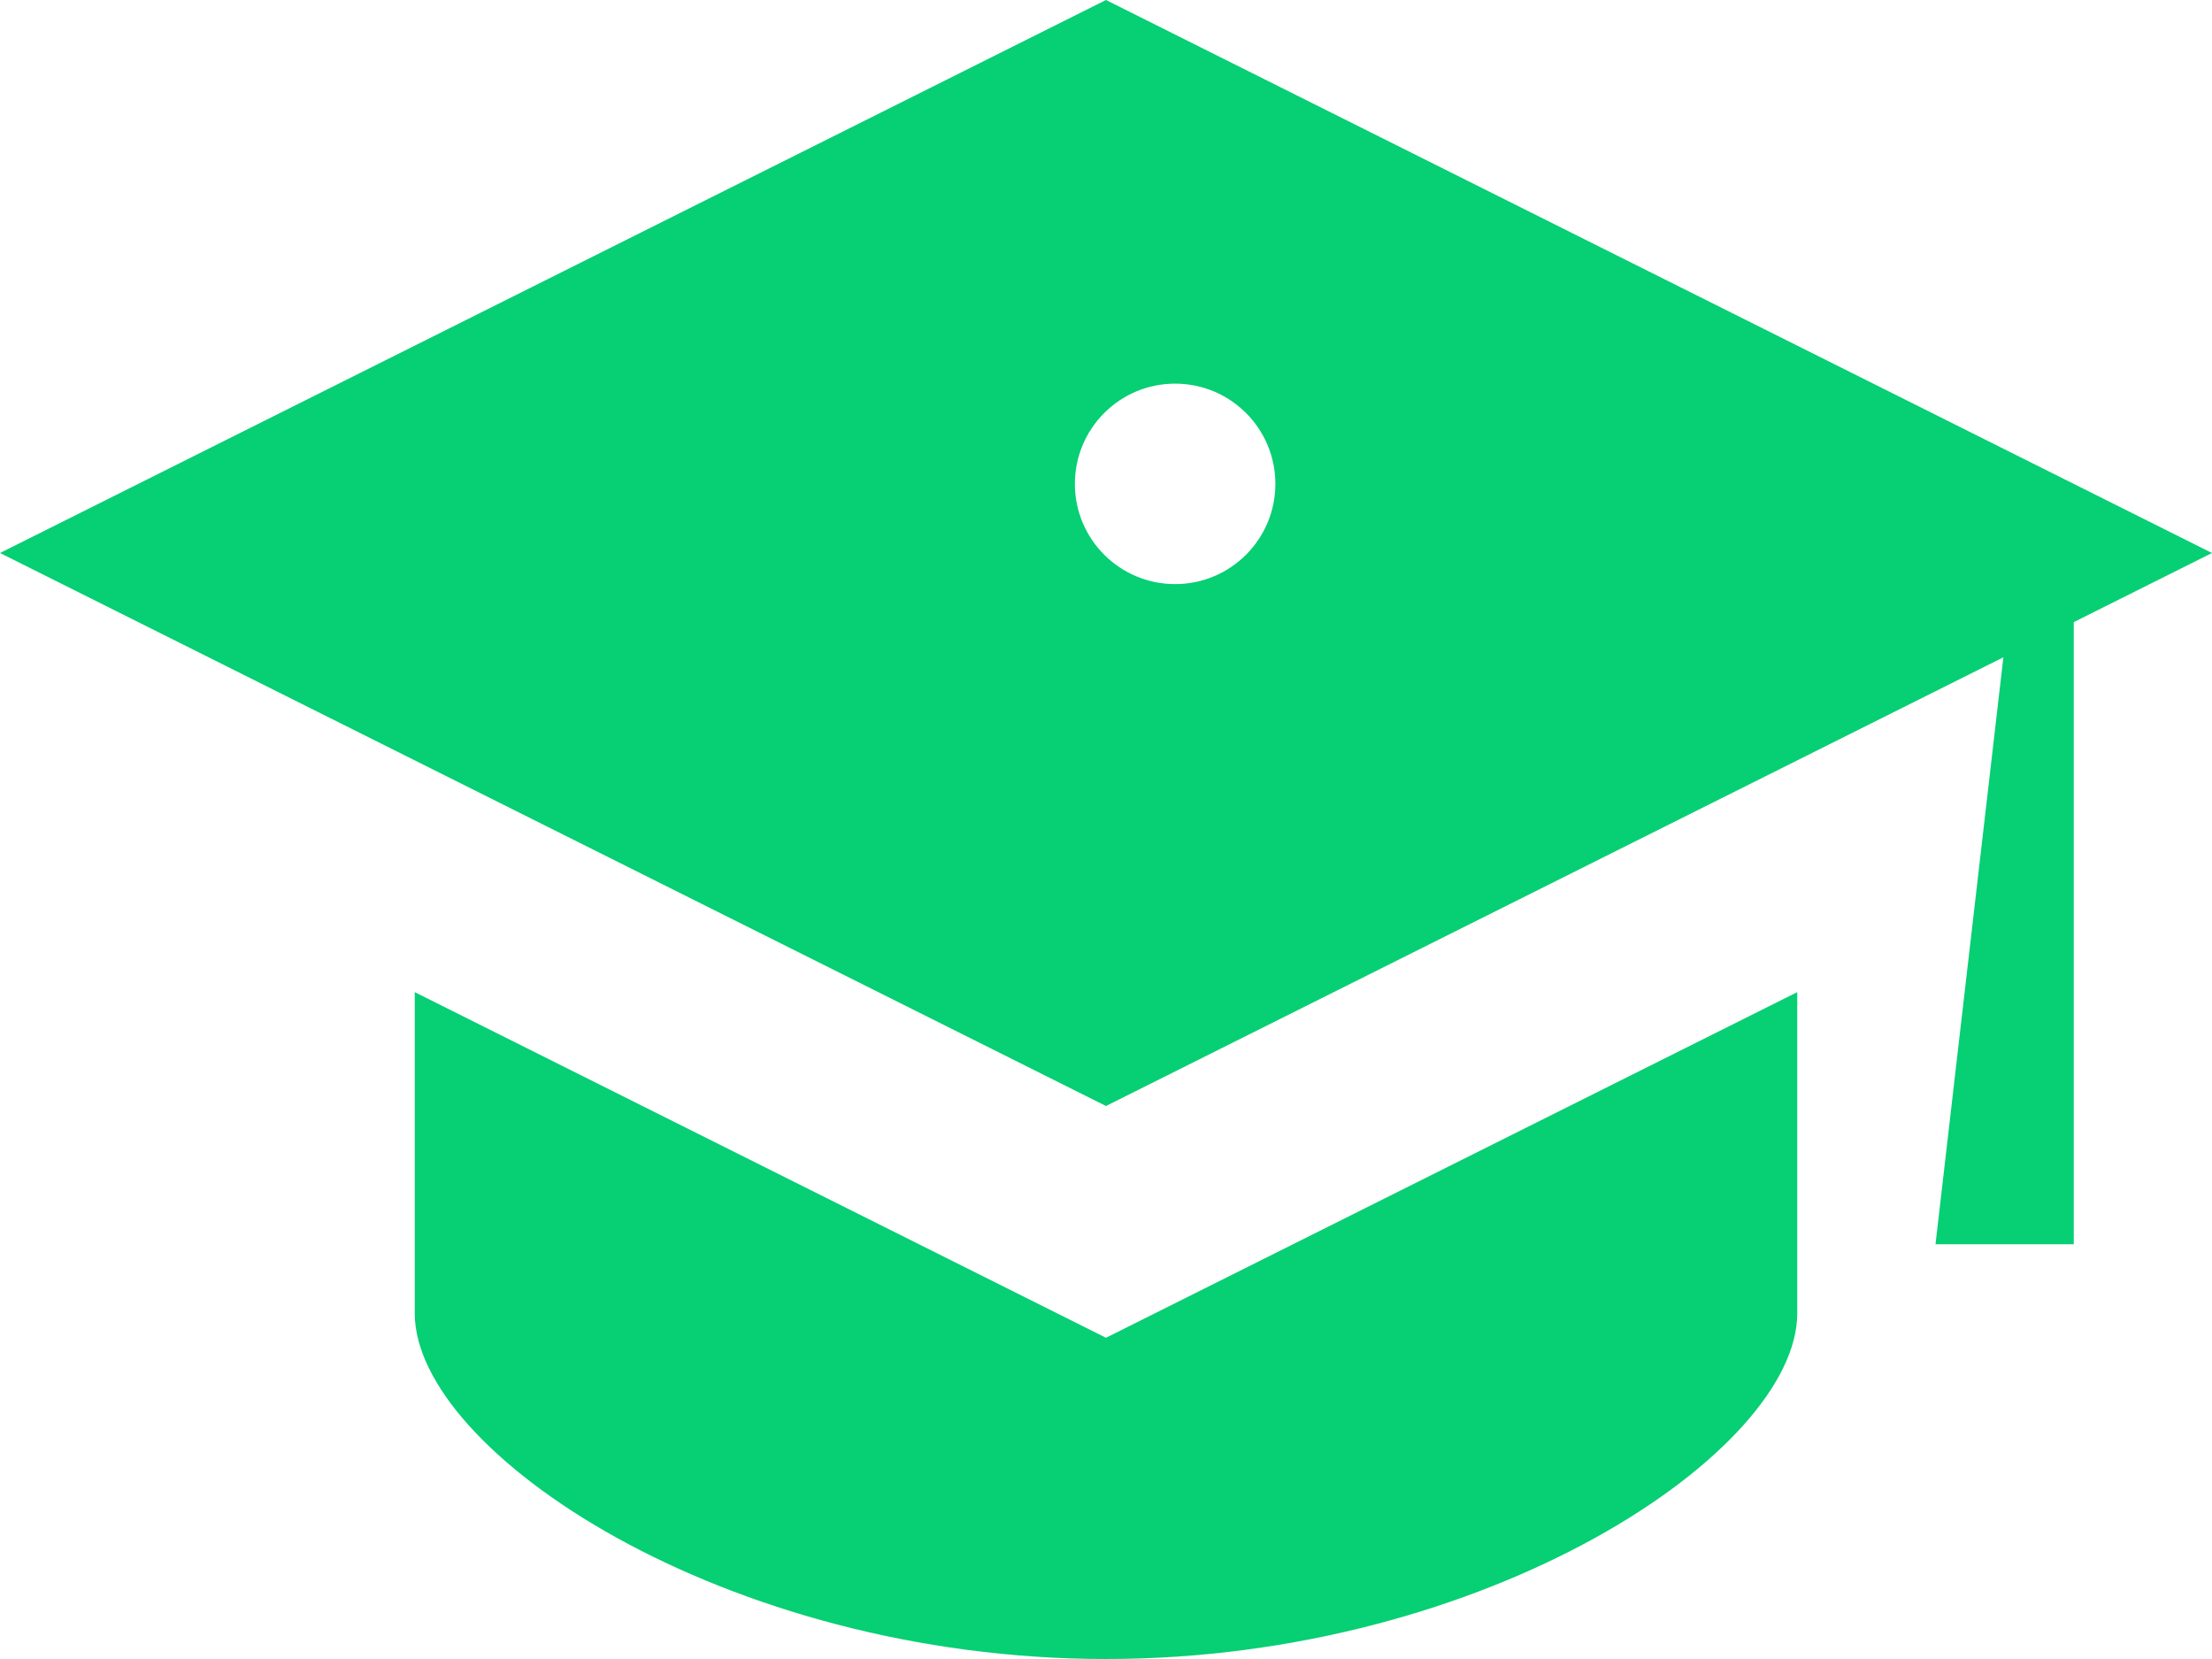 <?xml version="1.0" encoding="UTF-8"?>
<svg width="60px" height="45px" viewBox="0 0 60 45" version="1.1" xmlns="http://www.w3.org/2000/svg" xmlns:xlink="http://www.w3.org/1999/xlink">
    <!-- Generator: Sketch 46.2 (44496) - http://www.bohemiancoding.com/sketch -->
    <title>Cap</title>
    <g id="Page-1" stroke="none" stroke-width="1" fill="none" fill-rule="evenodd">
        <g id="Careers-Page-desktop" transform="translate(-449, -8726)" fill="#06CF74">
            <g id="Group-62" transform="translate(249, 8685)">
                <path d="M231.875,56.844 C230.373,56.844 229.156,55.627 229.156,54.125 C229.156,52.623 230.373,51.406 231.875,51.406 C233.377,51.406 234.594,52.623 234.594,54.125 C234.594,55.627 233.377,56.844 231.875,56.844 L231.875,56.844 Z M230,41 L200,56 L230,71 L254.341,58.829 L252.5,74.75 L256.25,74.75 L256.25,57.875 L260,56 L230,41 Z M211.25,67.912 L211.25,76.625 C211.25,80.375 219.644,86 230,86 C240.356,86 248.75,80.375 248.75,76.625 L248.75,67.912 L230,77.287 L211.25,67.912 Z" id="Fill-1"></path>
            </g>
        </g>
    </g>
</svg>